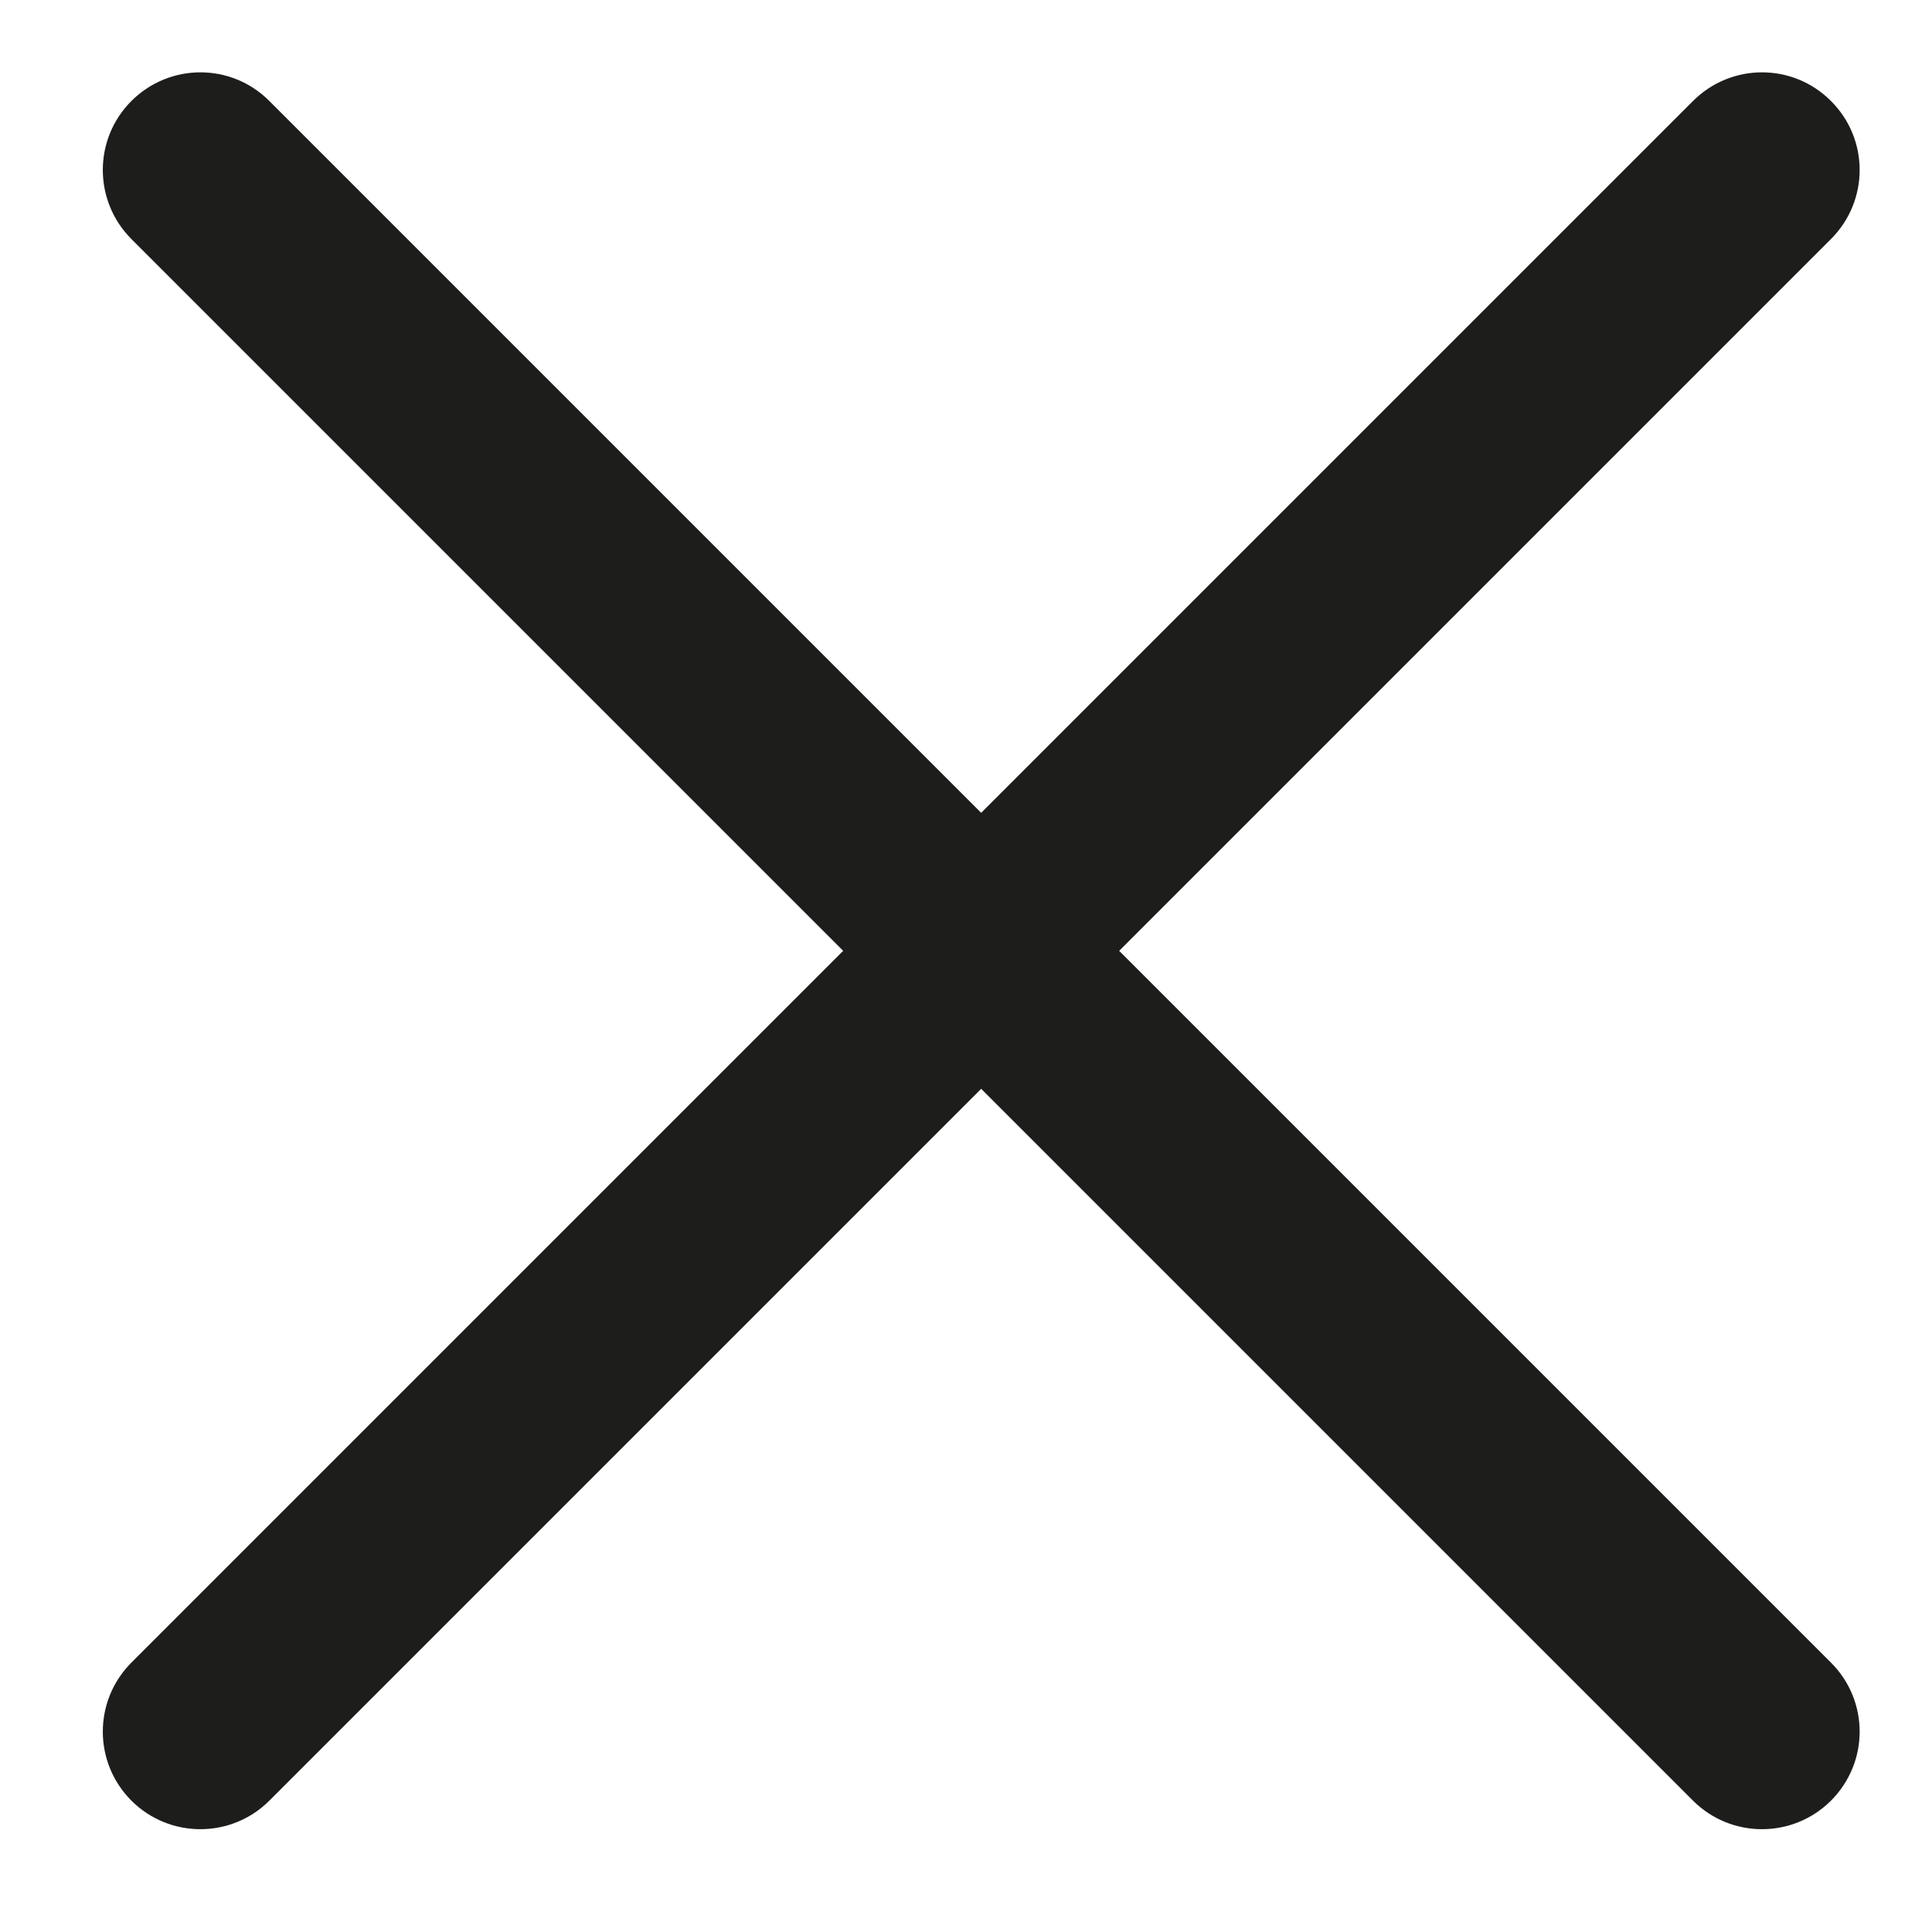 <svg width="14" height="14" viewBox="0 0 14 14" fill="none" xmlns="http://www.w3.org/2000/svg">
<path fill-rule="evenodd" clip-rule="evenodd" d="M8.11 6.89L13.268 1.732C13.545 1.455 13.545 1.008 13.268 0.732C12.992 0.455 12.545 0.455 12.268 0.732L7.11 5.89L1.952 0.732C1.676 0.455 1.229 0.455 0.952 0.732C0.676 1.008 0.676 1.455 0.952 1.732L6.11 6.89L0.952 12.048C0.676 12.325 0.676 12.771 0.952 13.048C1.09 13.186 1.271 13.255 1.452 13.255C1.633 13.255 1.814 13.186 1.952 13.048L7.11 7.89L12.268 13.048C12.406 13.186 12.587 13.255 12.768 13.255C12.949 13.255 13.13 13.186 13.268 13.048C13.545 12.771 13.545 12.325 13.268 12.048L8.11 6.89Z" fill="#1D1D1B"/>
</svg>
